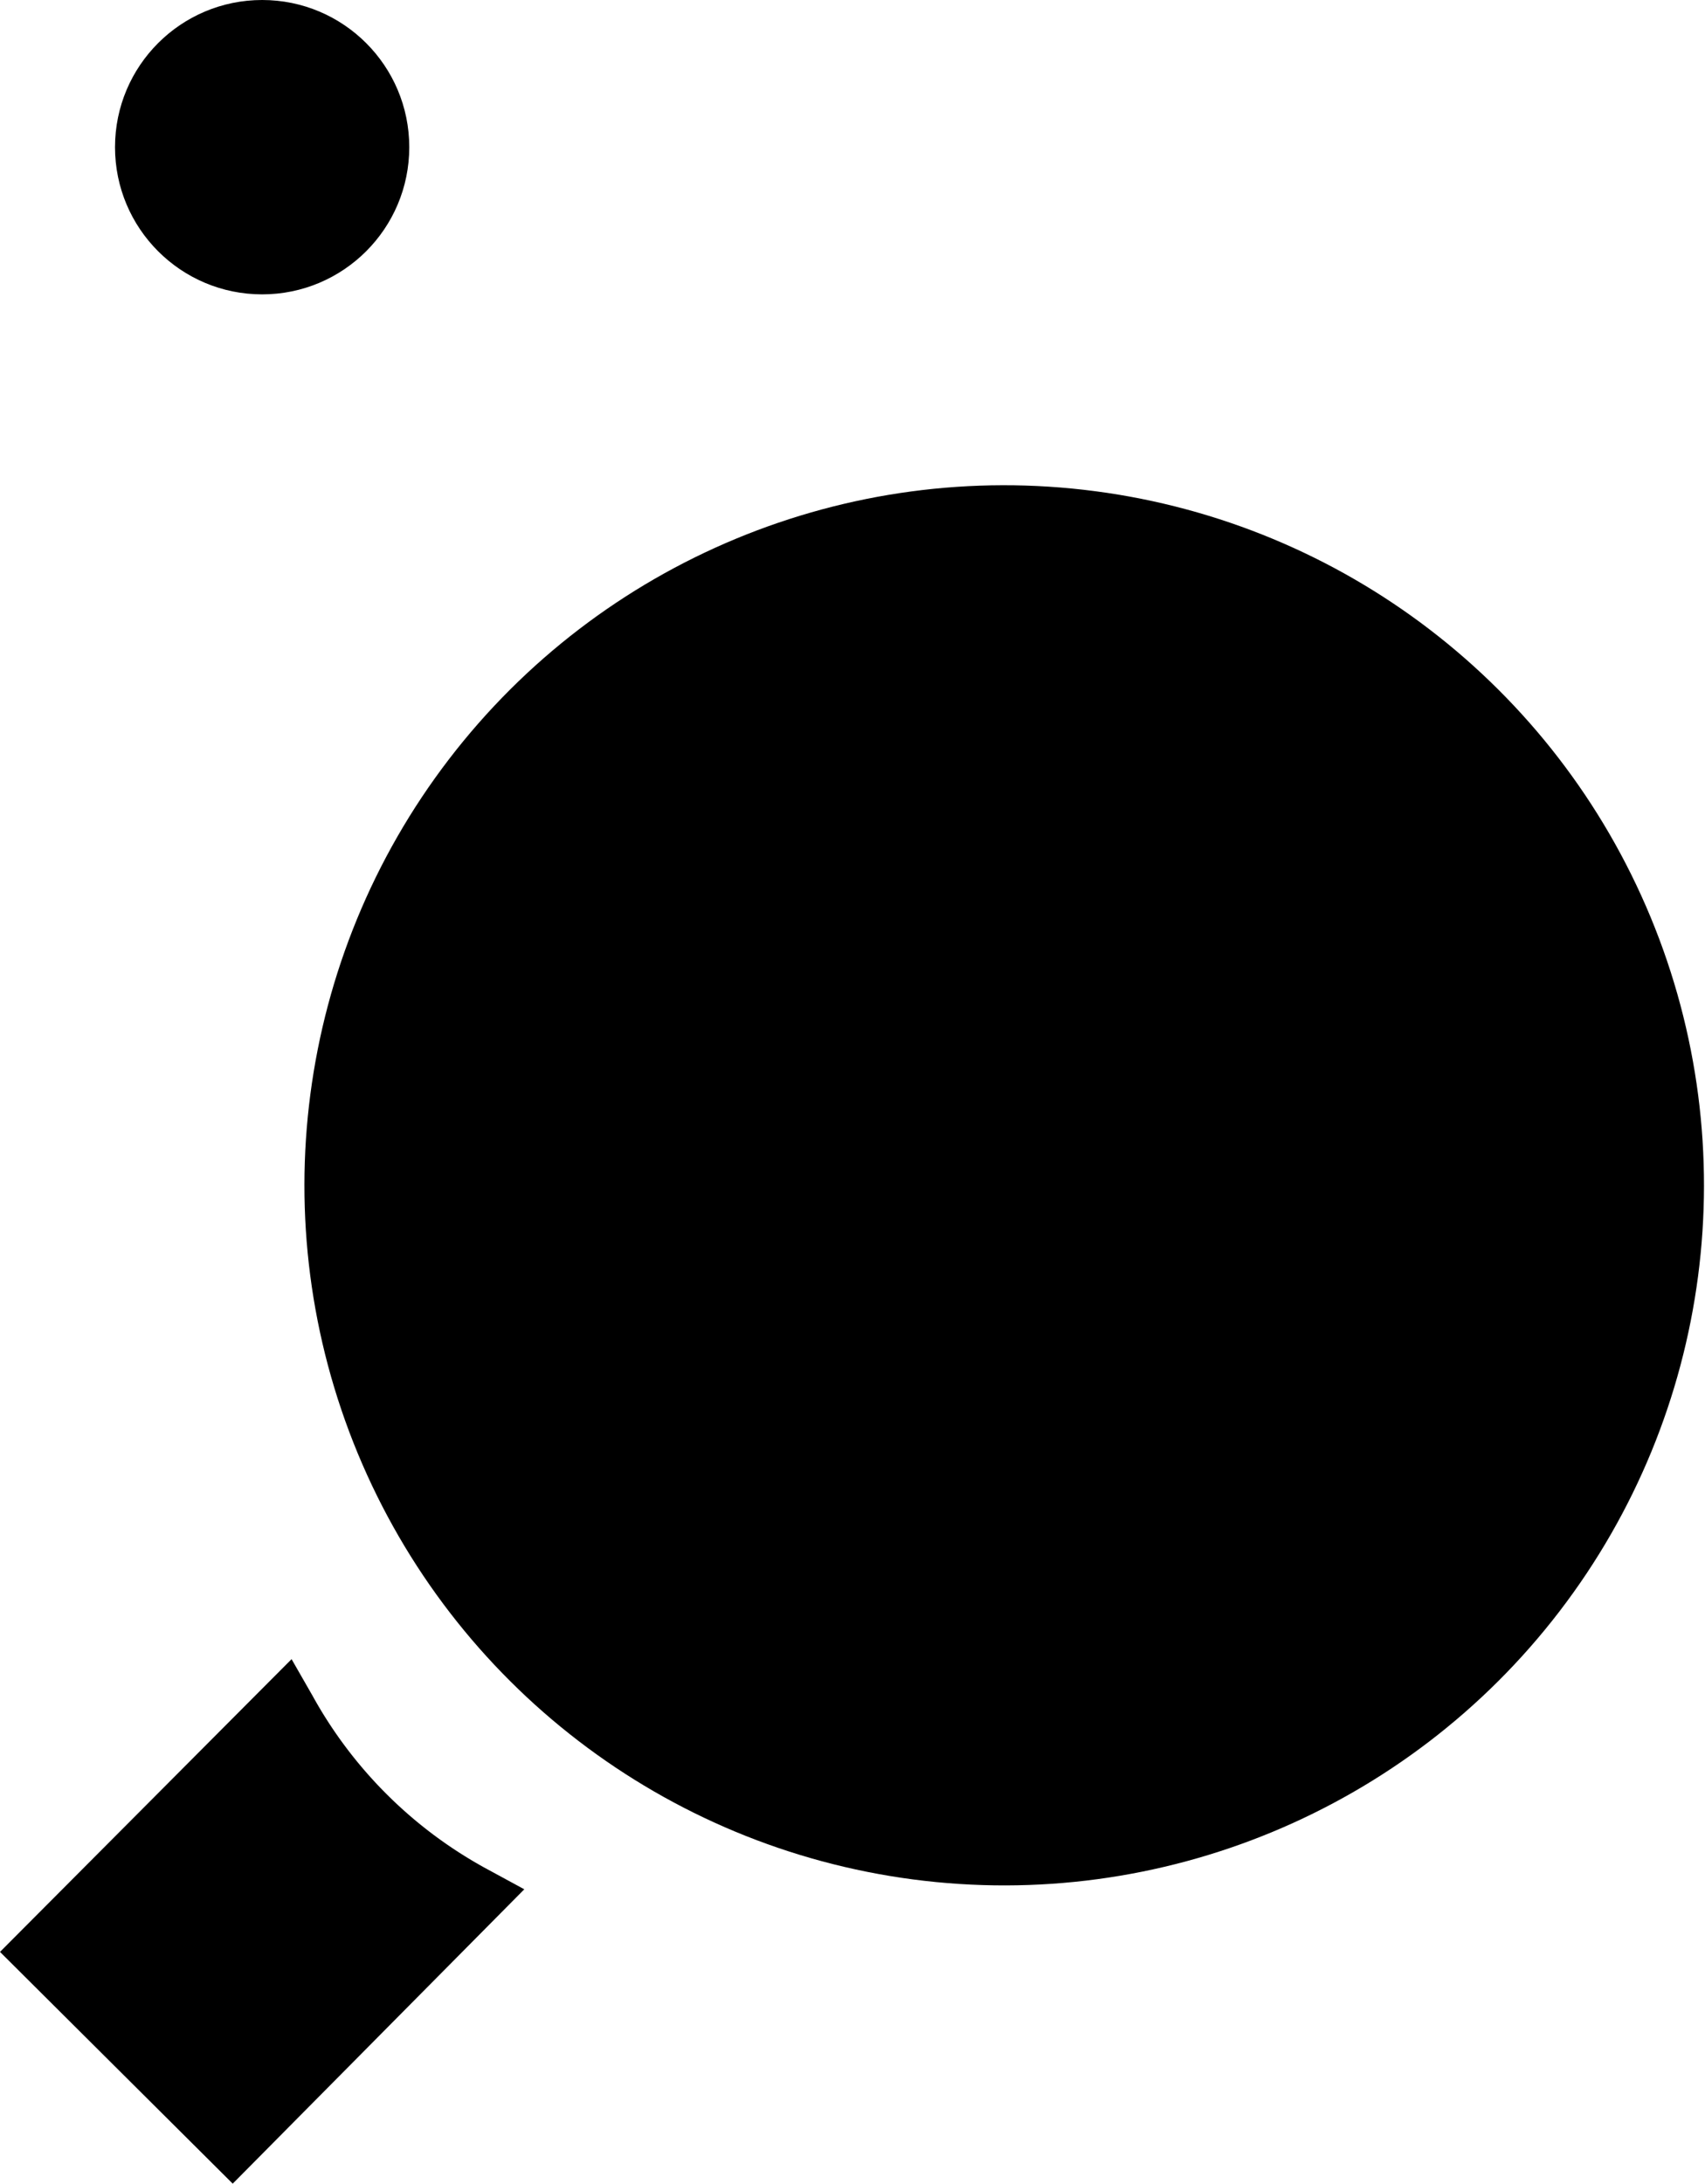 <svg xmlns="http://www.w3.org/2000/svg" viewBox="0 0 31.87 40.8">
    <title>Sport</title>
    <g data-name="Layer 2">
        <g data-name="Layer 5">
            <path d="M4.35,40.8l5.45-5.5-.7-.38a8.18,8.18,0,0,1-3.26-3.24L5.45,31,0,36.47Z"/>
            <circle cx="18.78" cy="22.07" r="13.1" transform="matrix(0.13, -0.99, 0.99, 0.13, -5.52, 37.87)"/>
            <circle cx="4.9" cy="2.75" r="2.75"/>
        </g>
    </g>
</svg>
